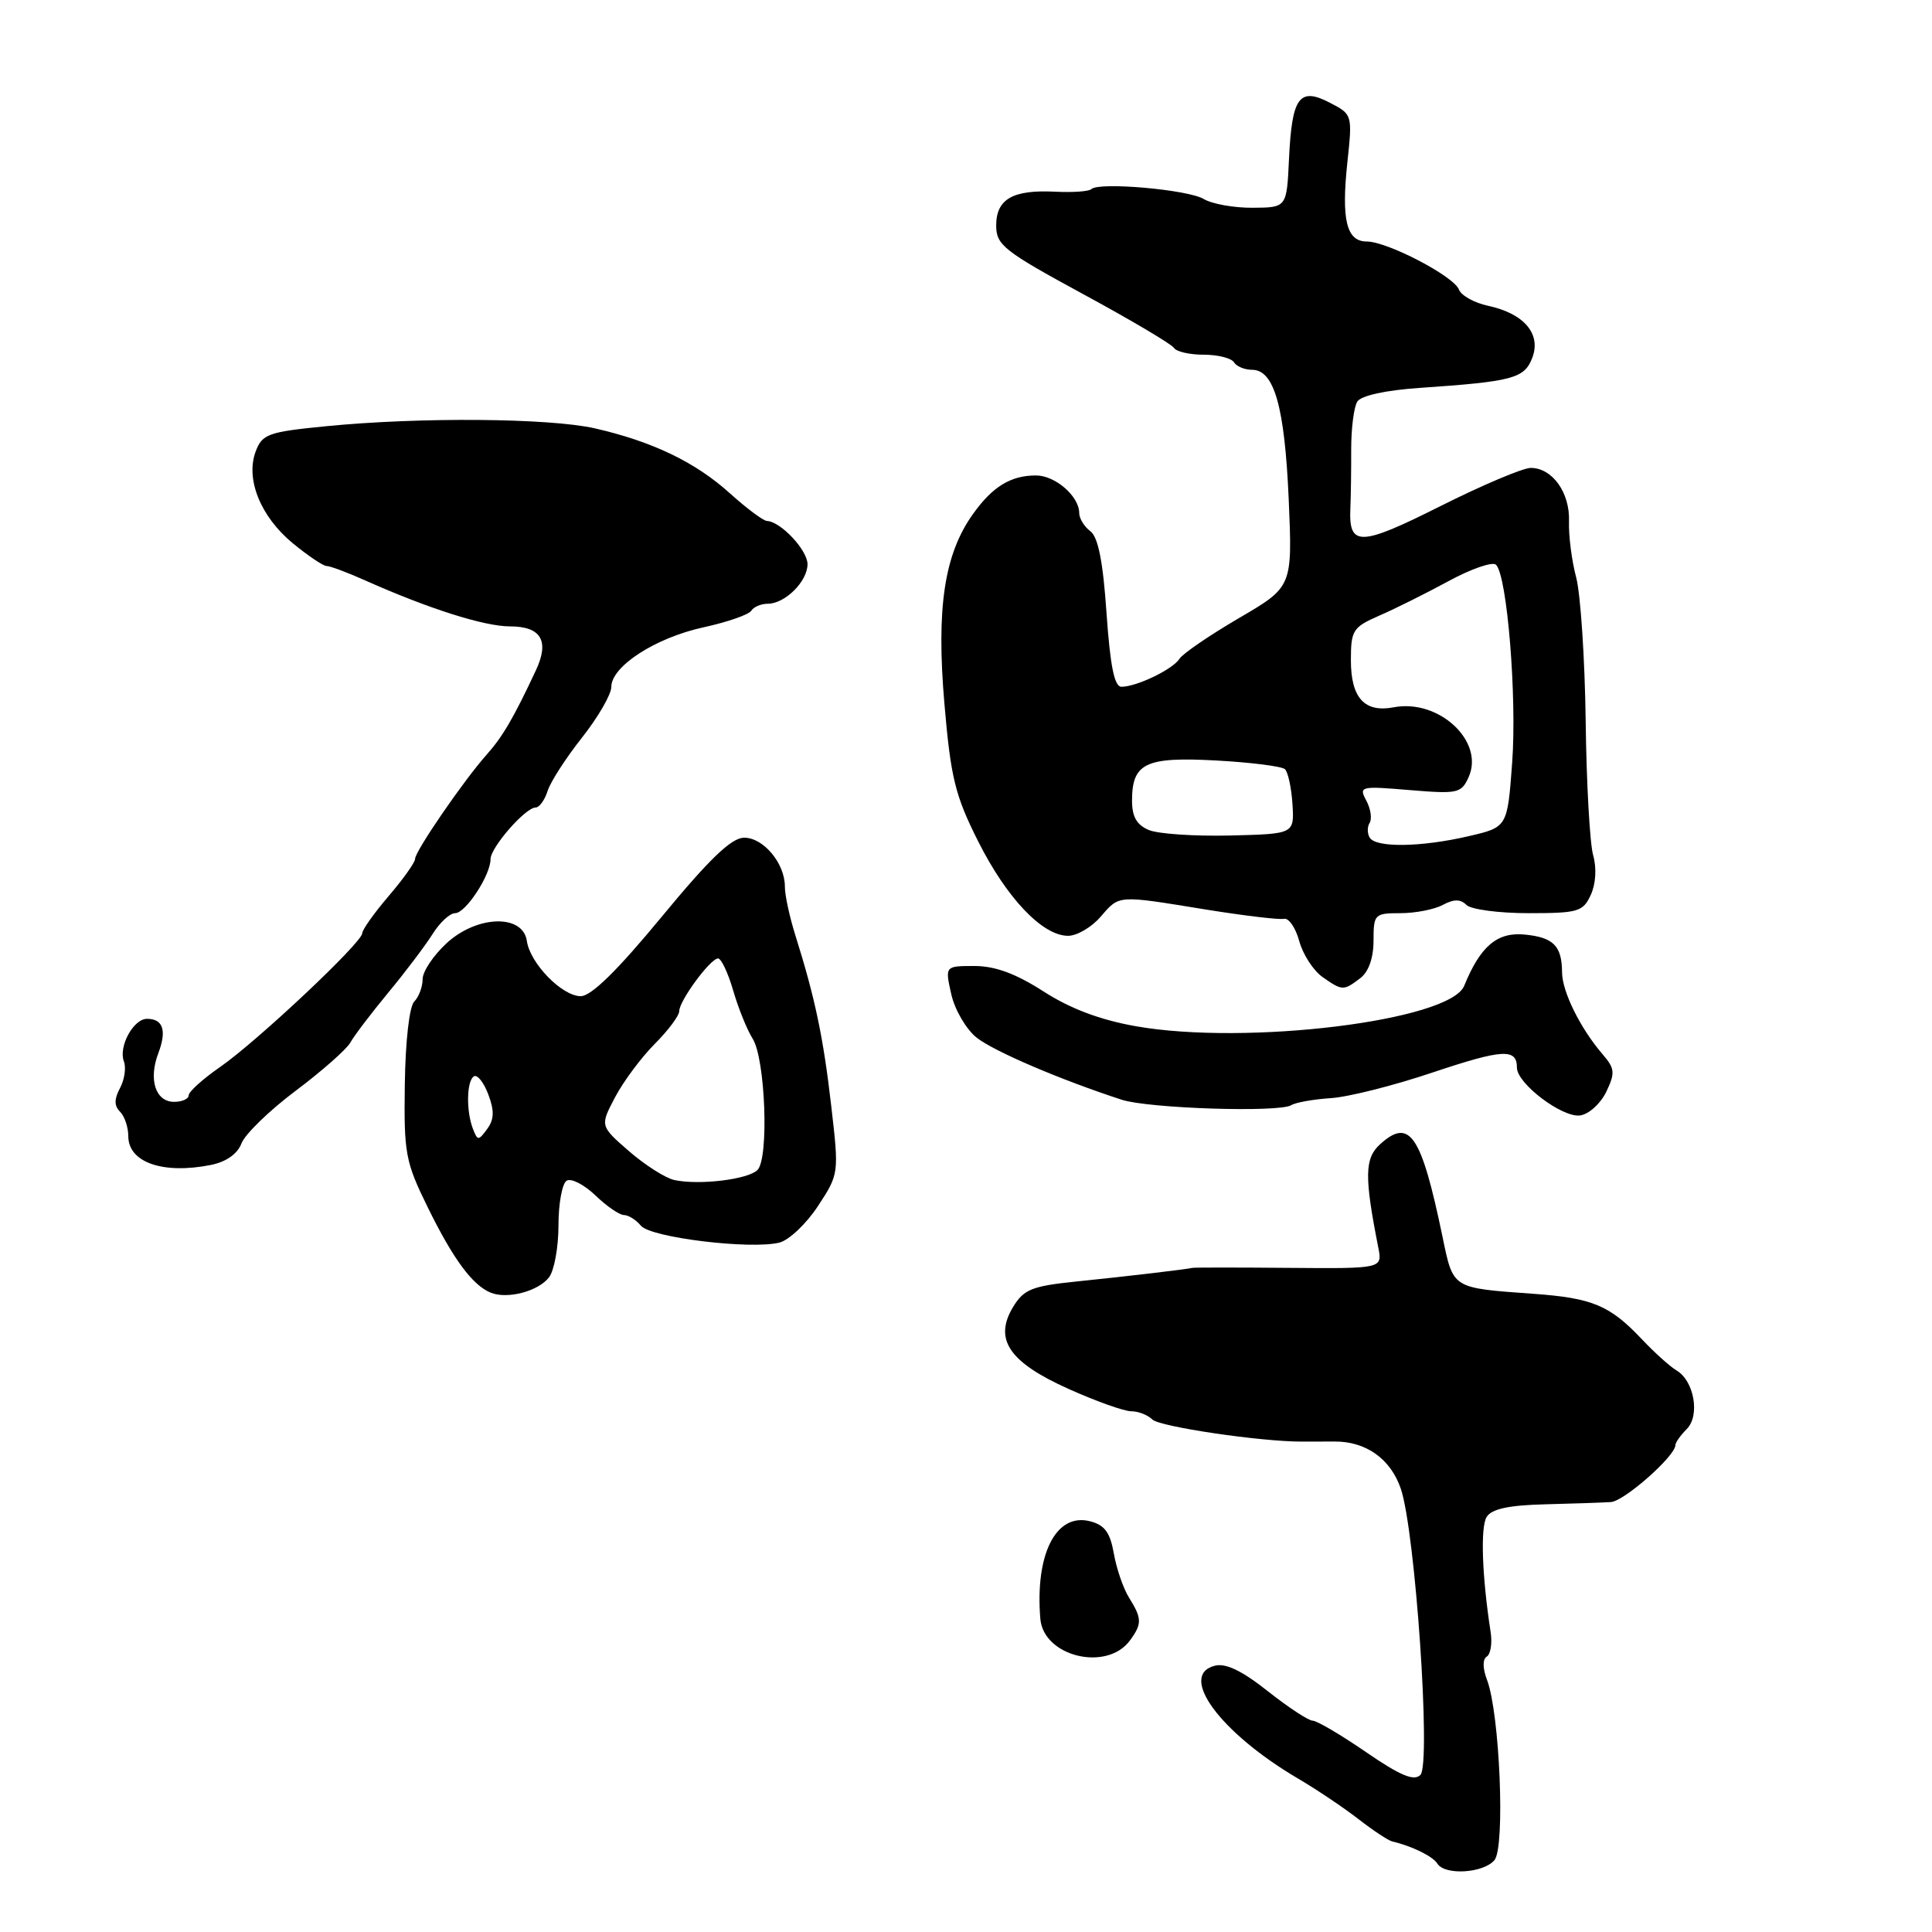<?xml version="1.0" encoding="UTF-8" standalone="no"?>
<!DOCTYPE svg PUBLIC "-//W3C//DTD SVG 1.1//EN" "http://www.w3.org/Graphics/SVG/1.1/DTD/svg11.dtd" >
<svg xmlns="http://www.w3.org/2000/svg" xmlns:xlink="http://www.w3.org/1999/xlink" version="1.1" viewBox="0 0 256 256">
 <g >
 <path fill="currentColor"
d=" M 198.03 246.47 C 199.46 244.73 198.73 227.06 197.04 222.60 C 196.45 221.05 196.44 219.85 197.01 219.50 C 197.52 219.18 197.75 217.70 197.51 216.21 C 196.37 208.83 196.15 202.35 196.99 201.00 C 197.65 199.94 199.91 199.45 204.71 199.33 C 208.45 199.24 212.38 199.10 213.45 199.03 C 215.22 198.92 222.00 192.93 222.00 191.48 C 222.00 191.14 222.68 190.18 223.50 189.36 C 225.29 187.57 224.49 182.97 222.15 181.59 C 221.30 181.09 219.23 179.23 217.55 177.45 C 213.32 172.97 211.01 172.00 203.25 171.44 C 192.28 170.64 192.59 170.84 191.12 163.78 C 188.32 150.34 186.79 148.07 182.88 151.61 C 180.81 153.48 180.77 155.88 182.63 165.30 C 183.18 168.10 183.18 168.10 170.84 168.00 C 164.05 167.94 158.28 167.94 158.00 168.00 C 157.06 168.21 149.52 169.10 142.68 169.80 C 136.73 170.41 135.66 170.84 134.24 173.18 C 131.65 177.47 133.70 180.50 141.59 184.04 C 145.22 185.67 148.95 187.00 149.89 187.00 C 150.83 187.00 152.09 187.49 152.69 188.09 C 153.65 189.05 167.04 191.03 172.50 191.02 C 173.60 191.02 175.56 191.01 176.86 191.01 C 181.00 190.99 184.26 193.31 185.61 197.25 C 187.53 202.86 189.65 233.75 188.21 235.19 C 187.36 236.04 185.54 235.28 181.00 232.16 C 177.67 229.87 174.49 228.00 173.94 228.00 C 173.39 228.00 170.71 226.24 167.99 224.09 C 164.54 221.36 162.41 220.34 160.95 220.72 C 156.07 222.00 161.71 229.62 172.00 235.67 C 174.47 237.12 178.07 239.54 180.00 241.04 C 181.93 242.54 183.95 243.88 184.50 244.01 C 187.09 244.61 189.87 245.98 190.46 246.94 C 191.45 248.53 196.58 248.21 198.03 246.47 Z  M 149.73 217.36 C 151.34 215.16 151.32 214.45 149.61 211.71 C 148.85 210.50 147.94 207.86 147.59 205.85 C 147.09 203.04 146.37 202.06 144.41 201.57 C 139.92 200.44 137.14 205.94 137.85 214.50 C 138.27 219.52 146.67 221.54 149.73 217.36 Z  M 72.75 169.25 C 73.44 168.35 74.00 165.26 74.00 162.37 C 74.00 159.48 74.49 156.82 75.08 156.45 C 75.68 156.08 77.39 156.96 78.89 158.39 C 80.38 159.83 82.09 161.00 82.68 161.00 C 83.27 161.00 84.29 161.64 84.93 162.42 C 86.24 163.99 99.47 165.60 103.28 164.65 C 104.56 164.32 106.86 162.14 108.39 159.80 C 111.17 155.56 111.18 155.50 110.14 146.52 C 109.09 137.41 107.99 132.21 105.41 124.00 C 104.63 121.53 103.99 118.59 104.00 117.47 C 104.00 114.40 101.17 111.00 98.61 111.00 C 96.93 111.00 94.04 113.77 87.66 121.50 C 81.81 128.59 78.34 132.00 76.95 132.00 C 74.48 132.00 70.24 127.66 69.81 124.68 C 69.30 121.11 63.26 121.26 59.22 124.94 C 57.45 126.56 56.00 128.72 56.00 129.74 C 56.00 130.76 55.50 132.10 54.89 132.71 C 54.24 133.36 53.72 137.96 53.64 143.66 C 53.51 152.84 53.71 153.94 56.69 160.00 C 60.05 166.84 62.60 170.30 65.03 171.29 C 67.24 172.18 71.34 171.10 72.75 169.25 Z  M 27.95 154.36 C 29.98 153.95 31.47 152.90 32.00 151.50 C 32.46 150.29 35.69 147.15 39.17 144.54 C 42.65 141.93 45.91 139.05 46.42 138.15 C 46.92 137.24 49.20 134.25 51.47 131.50 C 53.75 128.75 56.38 125.26 57.33 123.75 C 58.27 122.24 59.61 121.00 60.31 121.00 C 61.70 121.00 65.00 115.97 65.00 113.84 C 65.00 112.29 69.62 107.00 70.97 107.00 C 71.46 107.00 72.18 106.01 72.56 104.81 C 72.94 103.60 75.00 100.41 77.13 97.72 C 79.26 95.02 81.00 92.01 81.00 91.03 C 81.00 88.29 86.85 84.51 93.23 83.12 C 96.39 82.43 99.23 81.44 99.54 80.93 C 99.86 80.42 100.84 80.00 101.73 80.00 C 104.02 80.00 107.00 77.04 107.00 74.76 C 107.00 72.89 103.44 69.10 101.62 69.03 C 101.14 69.01 98.94 67.37 96.74 65.39 C 92.16 61.24 86.47 58.51 78.83 56.76 C 72.80 55.39 55.60 55.25 43.17 56.48 C 35.56 57.23 34.76 57.51 33.89 59.79 C 32.50 63.46 34.51 68.45 38.80 71.99 C 40.81 73.64 42.83 75.00 43.28 75.00 C 43.74 75.00 46.00 75.84 48.30 76.87 C 56.77 80.65 64.16 83.00 67.57 83.00 C 71.70 83.00 72.84 84.92 71.01 88.82 C 68.07 95.11 66.59 97.64 64.48 100.00 C 61.44 103.41 55.00 112.79 55.00 113.81 C 55.00 114.27 53.43 116.48 51.50 118.73 C 49.58 120.98 48.00 123.20 48.00 123.66 C 48.01 124.87 34.04 138.01 29.14 141.40 C 26.86 142.98 25.00 144.66 25.00 145.14 C 25.00 145.61 24.13 146.00 23.07 146.00 C 20.61 146.00 19.65 143.05 20.98 139.55 C 22.12 136.54 21.61 135.00 19.48 135.00 C 17.67 135.00 15.67 138.70 16.42 140.65 C 16.73 141.47 16.50 143.06 15.90 144.18 C 15.12 145.65 15.12 146.52 15.91 147.31 C 16.51 147.91 17.00 149.37 17.00 150.55 C 17.00 154.03 21.60 155.63 27.95 154.36 Z  M 212.84 144.67 C 214.04 142.15 213.98 141.58 212.33 139.67 C 209.39 136.24 207.00 131.40 206.98 128.85 C 206.96 125.32 205.84 124.20 201.99 123.83 C 198.38 123.49 196.15 125.38 194.01 130.63 C 192.12 135.26 165.17 138.57 150.50 135.98 C 145.76 135.14 141.81 133.65 138.27 131.37 C 134.60 129.01 131.86 128.00 129.12 128.00 C 125.21 128.00 125.21 128.00 126.05 131.75 C 126.52 133.82 128.03 136.40 129.42 137.50 C 131.71 139.31 140.50 143.07 148.63 145.72 C 152.20 146.88 169.49 147.44 171.10 146.44 C 171.68 146.08 174.04 145.66 176.33 145.51 C 178.62 145.37 184.70 143.84 189.83 142.11 C 199.12 139.00 201.00 138.89 201.00 141.47 C 201.00 143.58 207.03 148.14 209.38 147.80 C 210.54 147.64 212.09 146.22 212.84 144.67 Z  M 180.25 129.61 C 181.35 128.77 182.00 126.93 182.00 124.64 C 182.00 121.13 182.13 121.00 185.57 121.00 C 187.53 121.00 190.05 120.51 191.17 119.91 C 192.65 119.12 193.52 119.12 194.31 119.91 C 194.91 120.51 198.61 121.00 202.54 121.00 C 209.13 121.00 209.76 120.81 210.79 118.57 C 211.46 117.10 211.58 115.01 211.10 113.32 C 210.66 111.77 210.21 103.75 210.11 95.50 C 210.00 87.25 209.43 78.70 208.85 76.50 C 208.26 74.30 207.84 70.97 207.90 69.09 C 208.04 65.28 205.69 62.00 202.83 62.00 C 201.80 62.00 196.41 64.28 190.85 67.07 C 180.18 72.43 178.70 72.46 178.93 67.35 C 179.00 65.78 179.05 62.25 179.04 59.50 C 179.04 56.75 179.40 53.92 179.85 53.21 C 180.35 52.42 183.61 51.71 188.09 51.40 C 200.49 50.55 201.99 50.15 203.04 47.40 C 204.24 44.24 201.94 41.54 197.18 40.52 C 195.36 40.13 193.61 39.16 193.31 38.36 C 192.63 36.59 183.82 32.00 181.10 32.00 C 178.42 32.00 177.72 29.14 178.53 21.55 C 179.21 15.19 179.20 15.16 176.21 13.61 C 172.16 11.51 171.19 12.85 170.80 21.04 C 170.50 27.50 170.50 27.50 166.00 27.53 C 163.53 27.55 160.60 27.03 159.50 26.37 C 157.42 25.12 145.59 24.08 144.61 25.06 C 144.30 25.37 142.13 25.52 139.79 25.40 C 134.19 25.12 132.00 26.38 132.00 29.89 C 132.00 32.46 133.02 33.27 143.50 38.96 C 149.83 42.39 155.26 45.61 155.56 46.10 C 155.87 46.60 157.64 47.00 159.50 47.00 C 161.36 47.00 163.16 47.45 163.50 48.00 C 163.84 48.55 164.92 49.00 165.90 49.00 C 168.84 49.00 170.22 53.87 170.76 66.13 C 171.26 77.76 171.26 77.76 164.17 81.90 C 160.27 84.18 156.72 86.61 156.29 87.29 C 155.41 88.69 150.61 91.00 148.60 91.00 C 147.66 91.00 147.11 88.26 146.62 81.25 C 146.16 74.44 145.51 71.16 144.48 70.39 C 143.66 69.78 143.00 68.69 143.00 67.97 C 143.00 65.76 139.82 63.00 137.28 63.00 C 133.92 63.00 131.51 64.48 128.91 68.13 C 125.12 73.45 124.05 80.55 125.14 93.25 C 125.98 103.06 126.55 105.40 129.62 111.50 C 133.40 119.02 138.14 124.00 141.53 124.00 C 142.69 124.00 144.62 122.88 145.81 121.50 C 148.37 118.56 147.93 118.59 159.74 120.51 C 164.82 121.33 169.50 121.89 170.14 121.75 C 170.77 121.61 171.68 122.94 172.16 124.71 C 172.64 126.47 174.03 128.61 175.24 129.46 C 177.87 131.30 178.01 131.31 180.25 129.61 Z  M 89.35 156.36 C 88.17 156.10 85.47 154.38 83.35 152.54 C 79.50 149.19 79.50 149.19 81.50 145.39 C 82.60 143.30 84.96 140.13 86.75 138.33 C 88.54 136.54 90.00 134.58 90.00 133.99 C 90.00 132.61 94.13 127.00 95.15 127.00 C 95.57 127.00 96.47 128.91 97.15 131.25 C 97.83 133.59 98.99 136.46 99.73 137.63 C 101.42 140.31 101.91 153.49 100.37 155.03 C 99.11 156.29 92.64 157.07 89.35 156.36 Z  M 62.66 149.56 C 61.75 147.18 61.83 143.22 62.80 142.62 C 63.25 142.35 64.10 143.42 64.70 145.01 C 65.52 147.19 65.48 148.32 64.56 149.59 C 63.40 151.17 63.28 151.17 62.66 149.56 Z  M 181.50 111.00 C 181.16 110.45 181.15 109.56 181.49 109.02 C 181.82 108.48 181.62 107.16 181.04 106.08 C 180.03 104.19 180.26 104.14 186.79 104.69 C 193.18 105.22 193.64 105.12 194.61 102.95 C 196.72 98.22 190.65 92.58 184.68 93.72 C 180.81 94.46 179.00 92.48 179.00 87.49 C 179.00 83.51 179.26 83.11 182.75 81.58 C 184.81 80.69 188.96 78.62 191.96 76.99 C 194.96 75.36 197.79 74.39 198.23 74.83 C 199.71 76.31 201.01 92.34 200.37 101.05 C 199.74 109.61 199.74 109.61 194.59 110.80 C 188.32 112.26 182.34 112.35 181.50 111.00 Z  M 152.25 109.99 C 150.63 109.32 150.00 108.23 150.00 106.10 C 150.00 101.11 151.78 100.26 161.16 100.77 C 165.75 101.02 169.84 101.54 170.26 101.92 C 170.67 102.30 171.12 104.39 171.26 106.56 C 171.50 110.50 171.50 110.50 163.00 110.71 C 158.32 110.82 153.49 110.50 152.25 109.99 Z "/>
</g>
</svg>